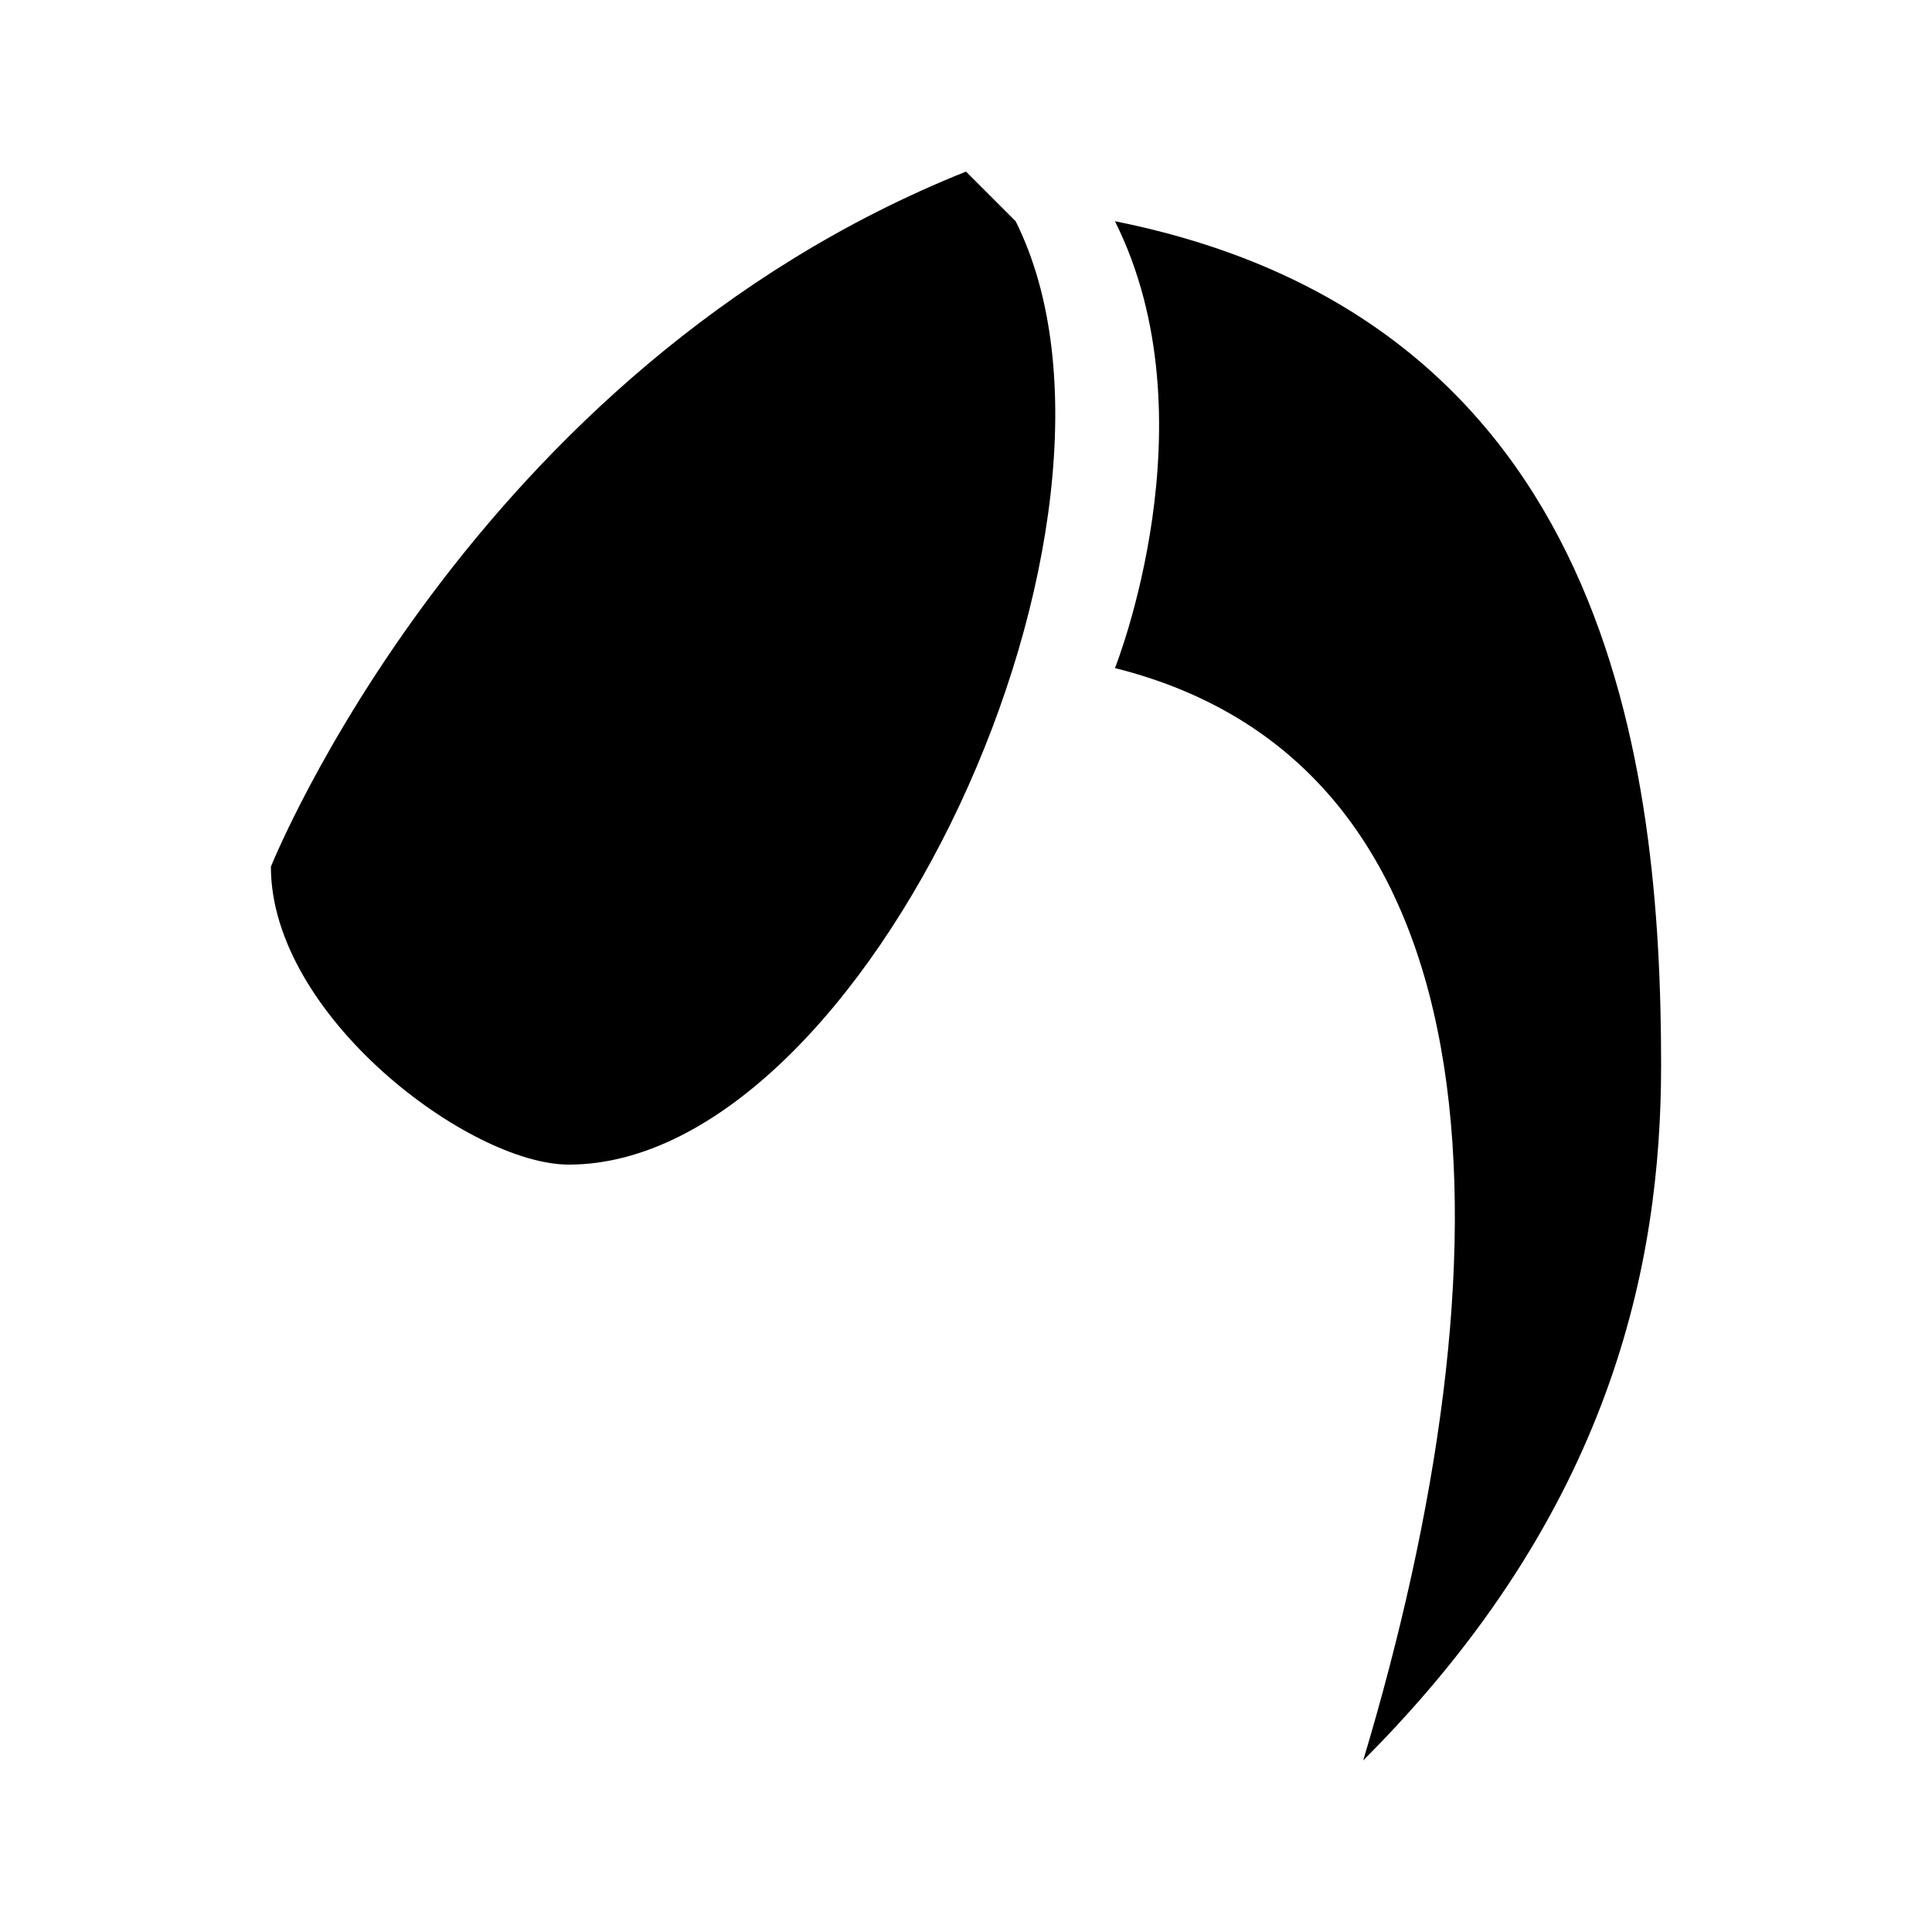 <svg xmlns="http://www.w3.org/2000/svg" width="100%" height="100%" viewBox="0 0 583.68 583.68"><path d="M291.84 51.84C141.84 111.84 81.84 261.84 81.84 261.84c0 45 60 90 90 90 90 0 180-195 135-285l-15-15z m45 15c30 60 0 135 0 135 120 30 120 180 75 330 75-75 90-150 90-210 0-90-15-225-165-255z" /></svg>